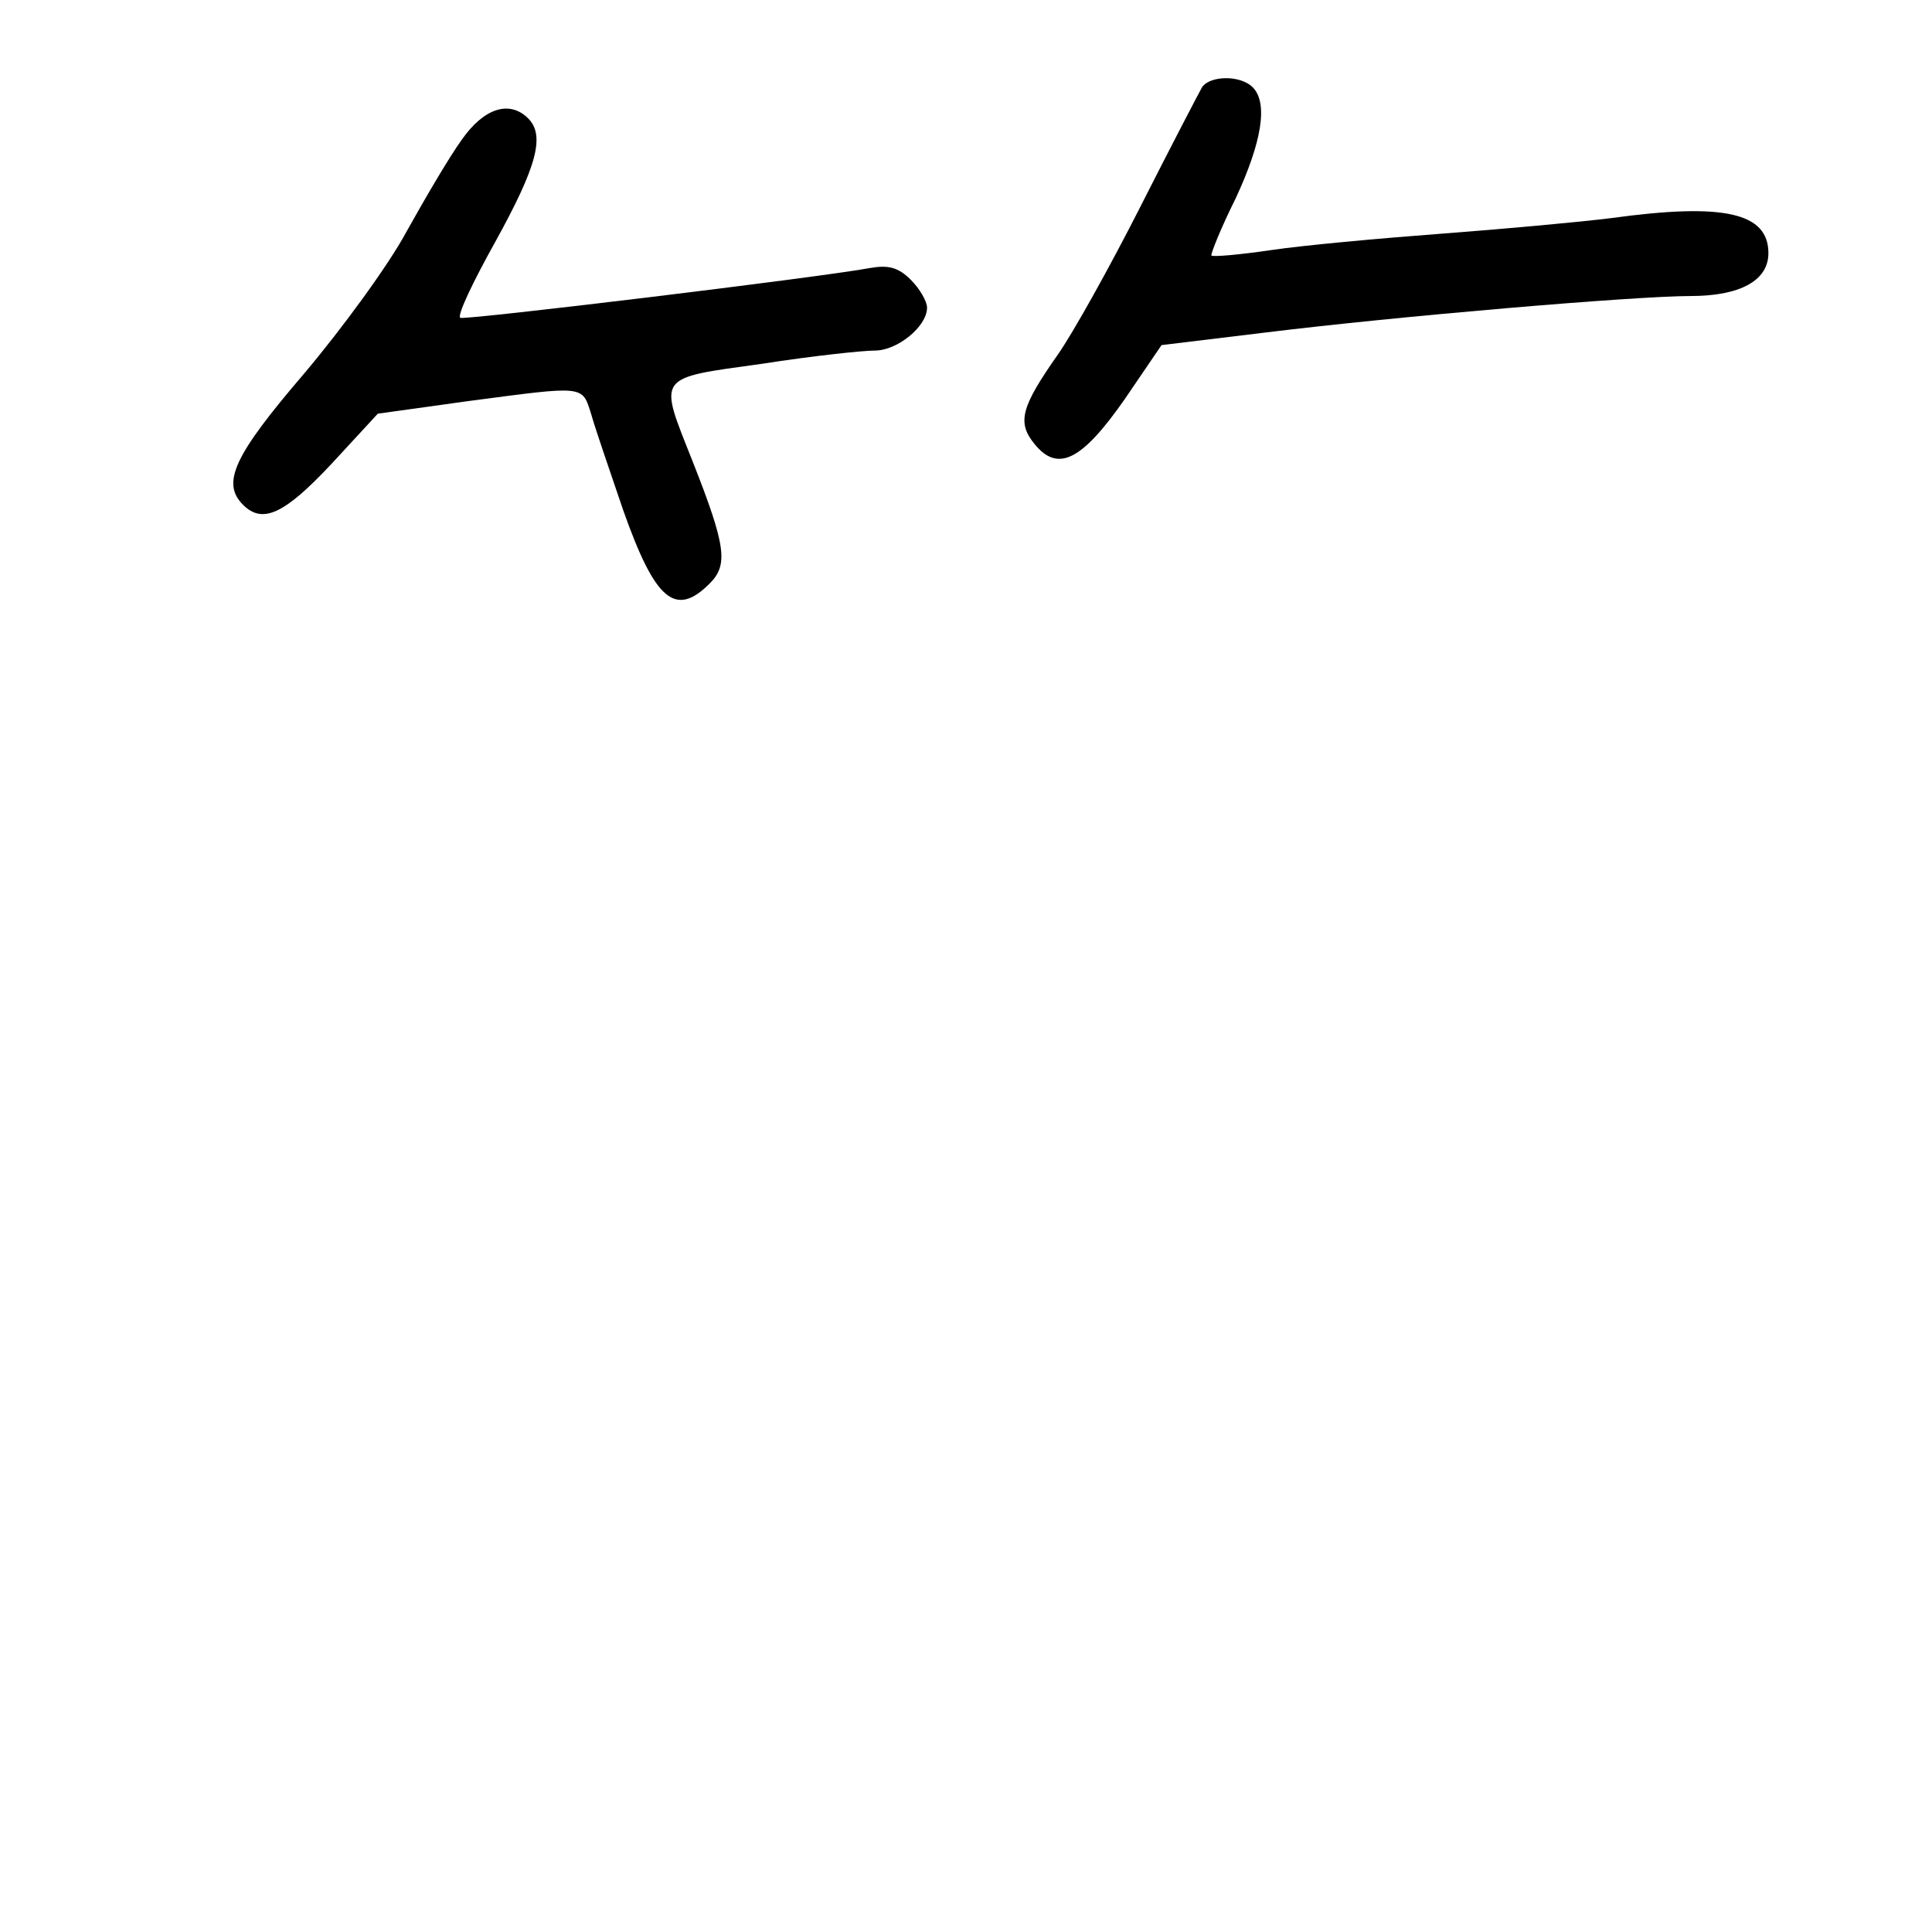 <?xml version="1.0" standalone="no"?>
<!DOCTYPE svg PUBLIC "-//W3C//DTD SVG 20010904//EN"
 "http://www.w3.org/TR/2001/REC-SVG-20010904/DTD/svg10.dtd">
<svg version="1.0" xmlns="http://www.w3.org/2000/svg"
 width="248pt" height="248pt" viewBox="0 0 248 248"
 preserveAspectRatio="xMidYMid meet">
<g transform="translate(0,248) scale(0.1,-0.1)"
fill="#000000" stroke="none">
<path d="M1543 2368 c-4 -7 -40 -76 -79 -153 -39 -77 -87 -163 -106 -190 -47
-67 -53 -87 -30 -115 30 -37 61 -21 116 58 l47 69 132 16 c170 21 476 47 547
47 64 0 100 20 100 55 0 52 -57 65 -202 45 -40 -5 -138 -14 -218 -20 -80 -6
-178 -15 -218 -21 -41 -6 -75 -9 -77 -7 -1 2 12 35 31 73 34 73 42 123 22 143
-16 16 -55 15 -65 0z"/>
<path d="M593 2301 c-16 -22 -47 -75 -71 -118 -23 -43 -83 -125 -132 -183 -90
-105 -106 -140 -78 -168 25 -25 53 -12 113 52 l60 65 115 16 c152 20 147 21
159 -17 5 -18 24 -73 41 -123 41 -116 67 -138 111 -94 24 24 21 48 -22 157
-44 111 -48 106 89 125 64 10 129 17 145 17 29 0 67 31 67 55 0 8 -9 24 -21
36 -16 16 -29 19 -52 15 -64 -12 -519 -67 -526 -64 -5 2 16 46 45 98 53 96 64
136 42 158 -24 24 -57 13 -85 -27z"/>
</g>
</svg>
